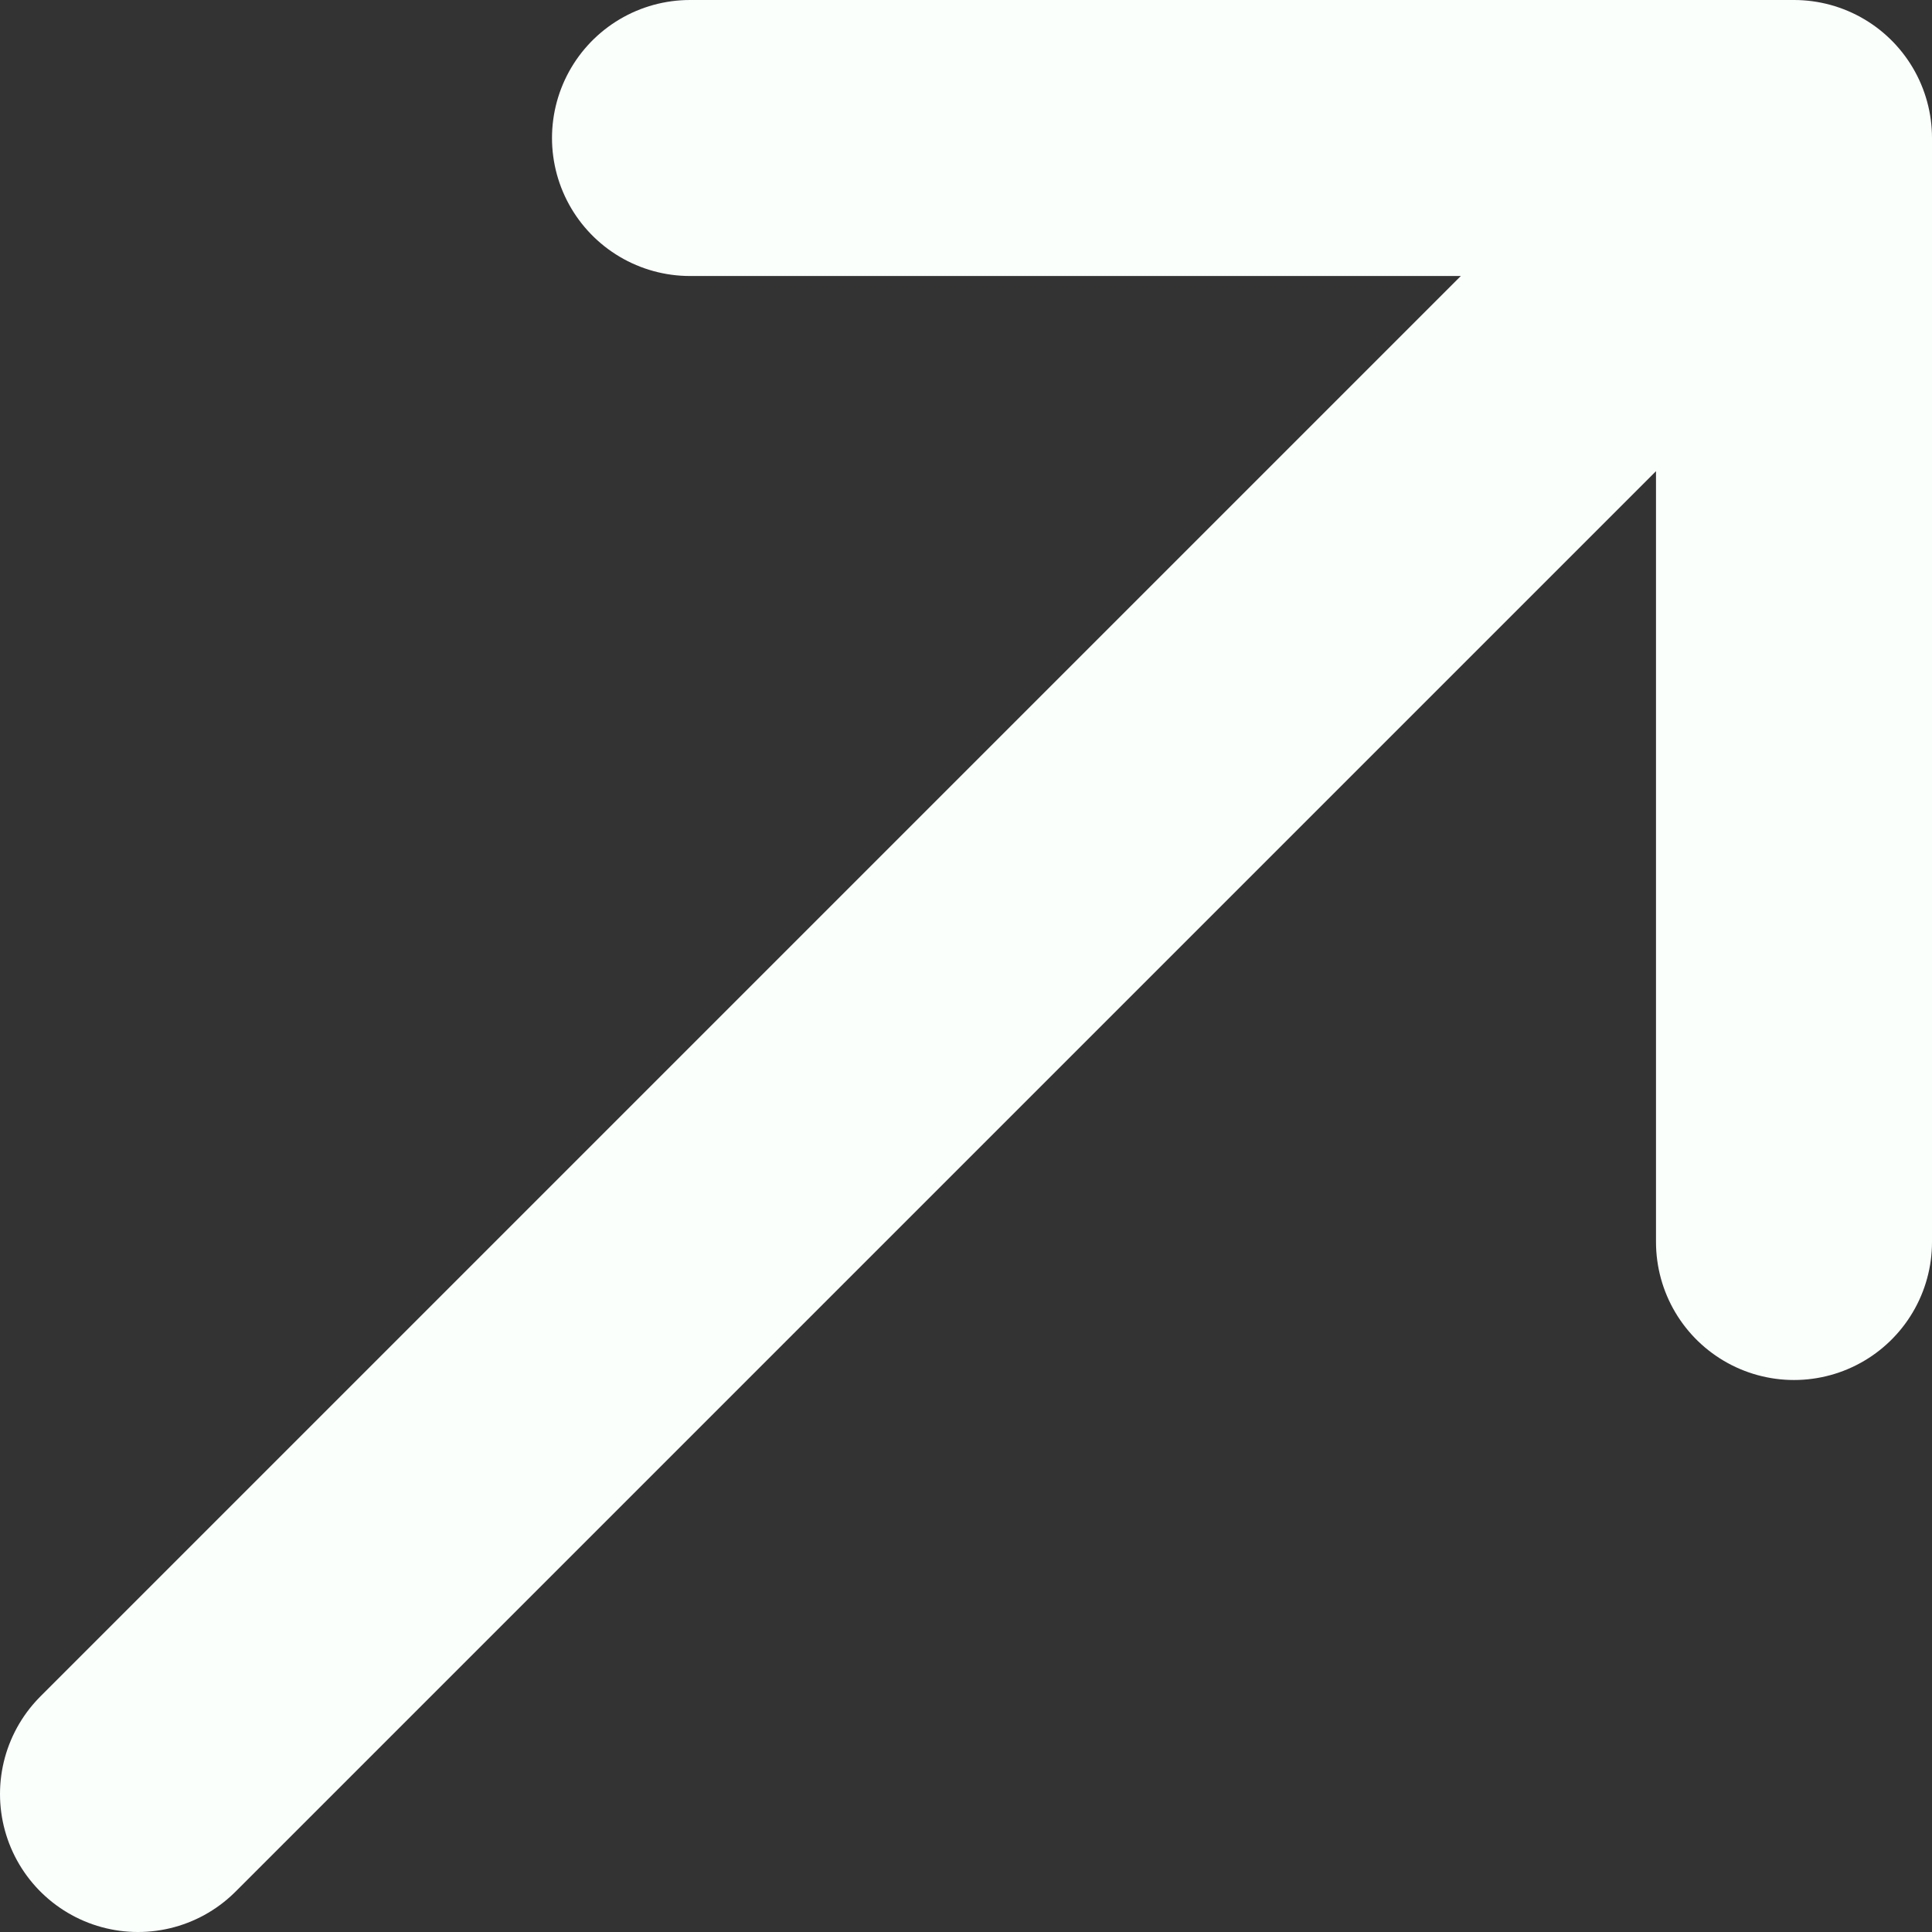 <svg width="14" height="14" viewBox="0 0 14 14" fill="none" xmlns="http://www.w3.org/2000/svg">
<rect x="0" y="0" width="14" height="14" fill="#333333" stroke="none"/>
<path d="M1 13L13 1M13 1H5M13 1V9" stroke="#FAFFFC" stroke-width="2" stroke-linecap="round" stroke-linejoin="round"/>
</svg>
